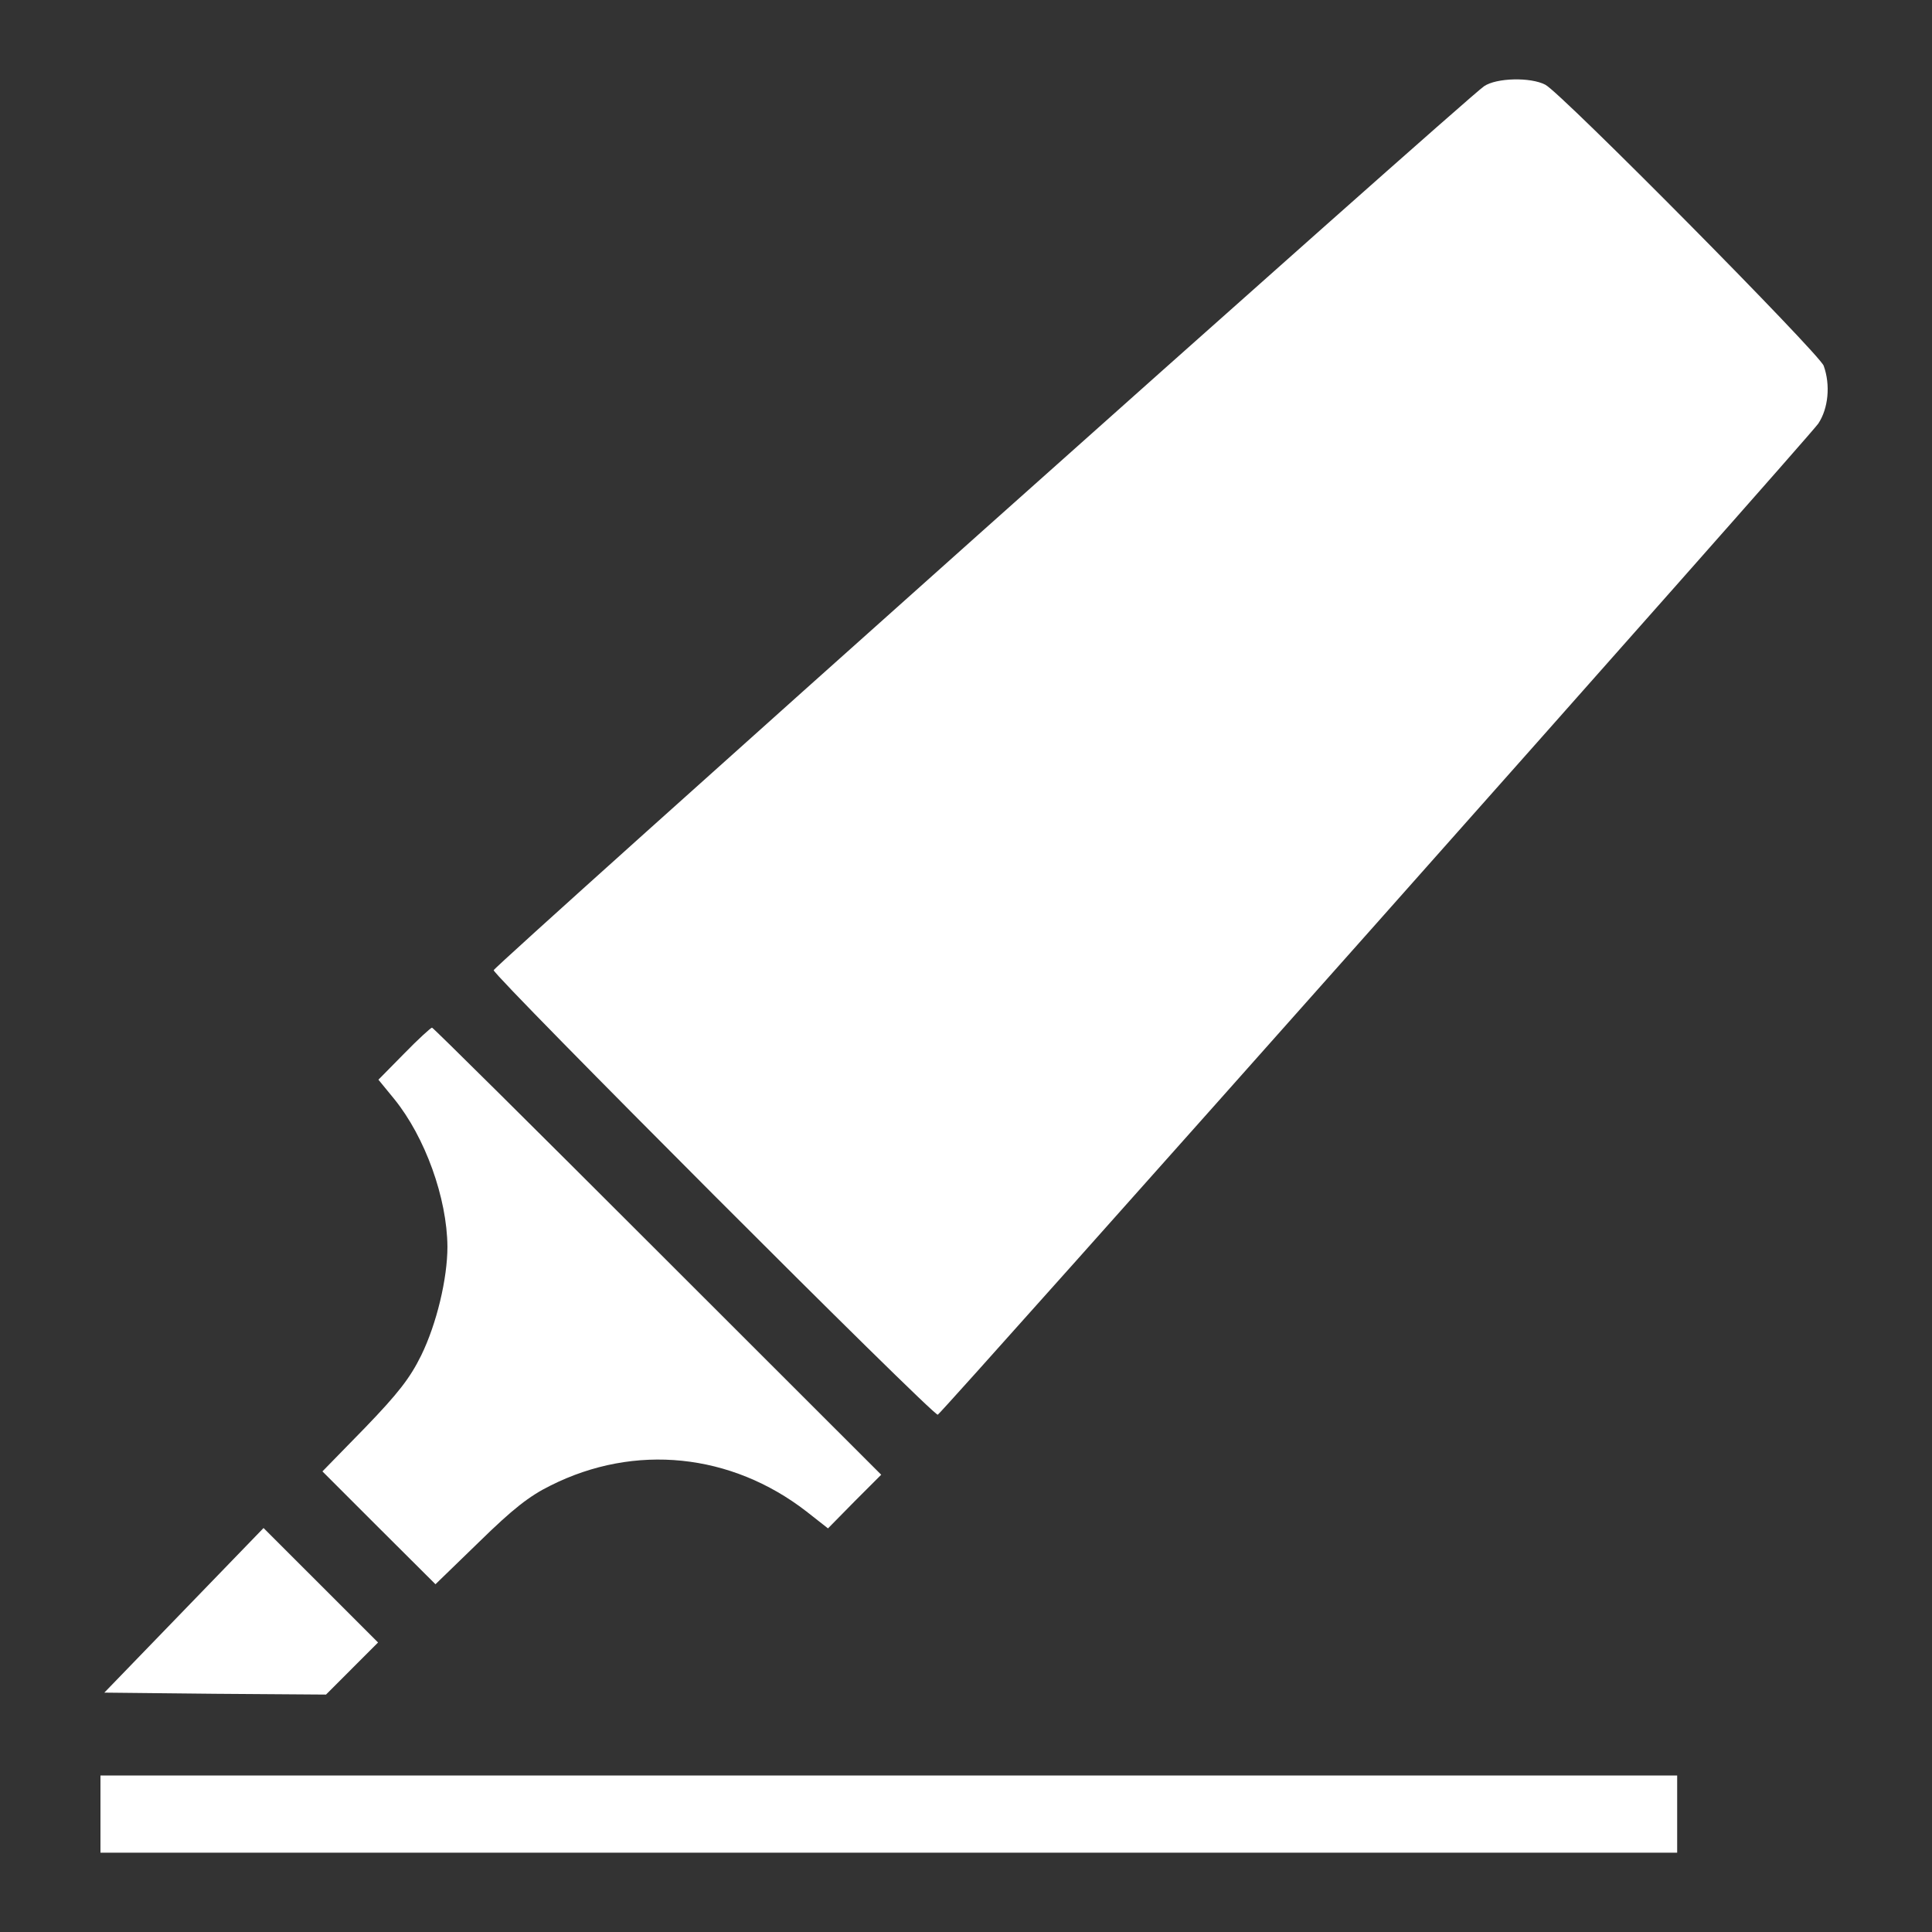 <svg xmlns="http://www.w3.org/2000/svg" viewBox="0 0 1000 1000">
  <rect x="0" y="0" width="1000" height="1000" fill="#333333" stroke="none"/>
  <defs>
    <style>
      .cls-1 {
        fill: #fff;
      }
    </style>
  </defs>
  <title>highlight</title>
  <g id="highlight">
    <g>
      <path class="cls-1" d="M768.14,44.64C759.76,50,255.53,500.19,255.53,502.18c0,3,227.88,231.27,229.87,230.07,3.39-2.19,450.75-505.62,455.74-513,5.19-7.79,6.39-19.95,2.79-29.94-2.4-6.38-135.69-141.07-144.06-145.45C792.28,39.86,774.53,40.25,768.14,44.64Z"/>
      <path class="cls-1" d="M209.24,545.28l-13.37,13.57,8.19,10c16,19.75,27.34,51.27,27.53,76.42,0,16.56-5.58,39.91-13.57,56.27-5.79,11.77-12,19.75-29.13,37.51l-22,22.54,29.34,29.34L225.4,820,248,798.09c17.36-17,25.94-23.74,36.9-29.14,43.7-22,93.59-16.76,132.5,13.37l11.17,8.77,13.77-14,13.77-13.77L340.34,647.64C276.69,584,224.2,531.91,223.61,531.91S216.42,537.89,209.24,545.28Z"/>
      <path class="cls-1" d="M95.11,833.6,54,876.1l57.27.6,57.47.41,13.37-13.38,13.57-13.57-29.53-29.53L136.41,790.9Z"/>
      <path class="cls-1" d="M52,939v19.95h816.1V919H52Z"/>
    </g>
  </g>
</svg>
